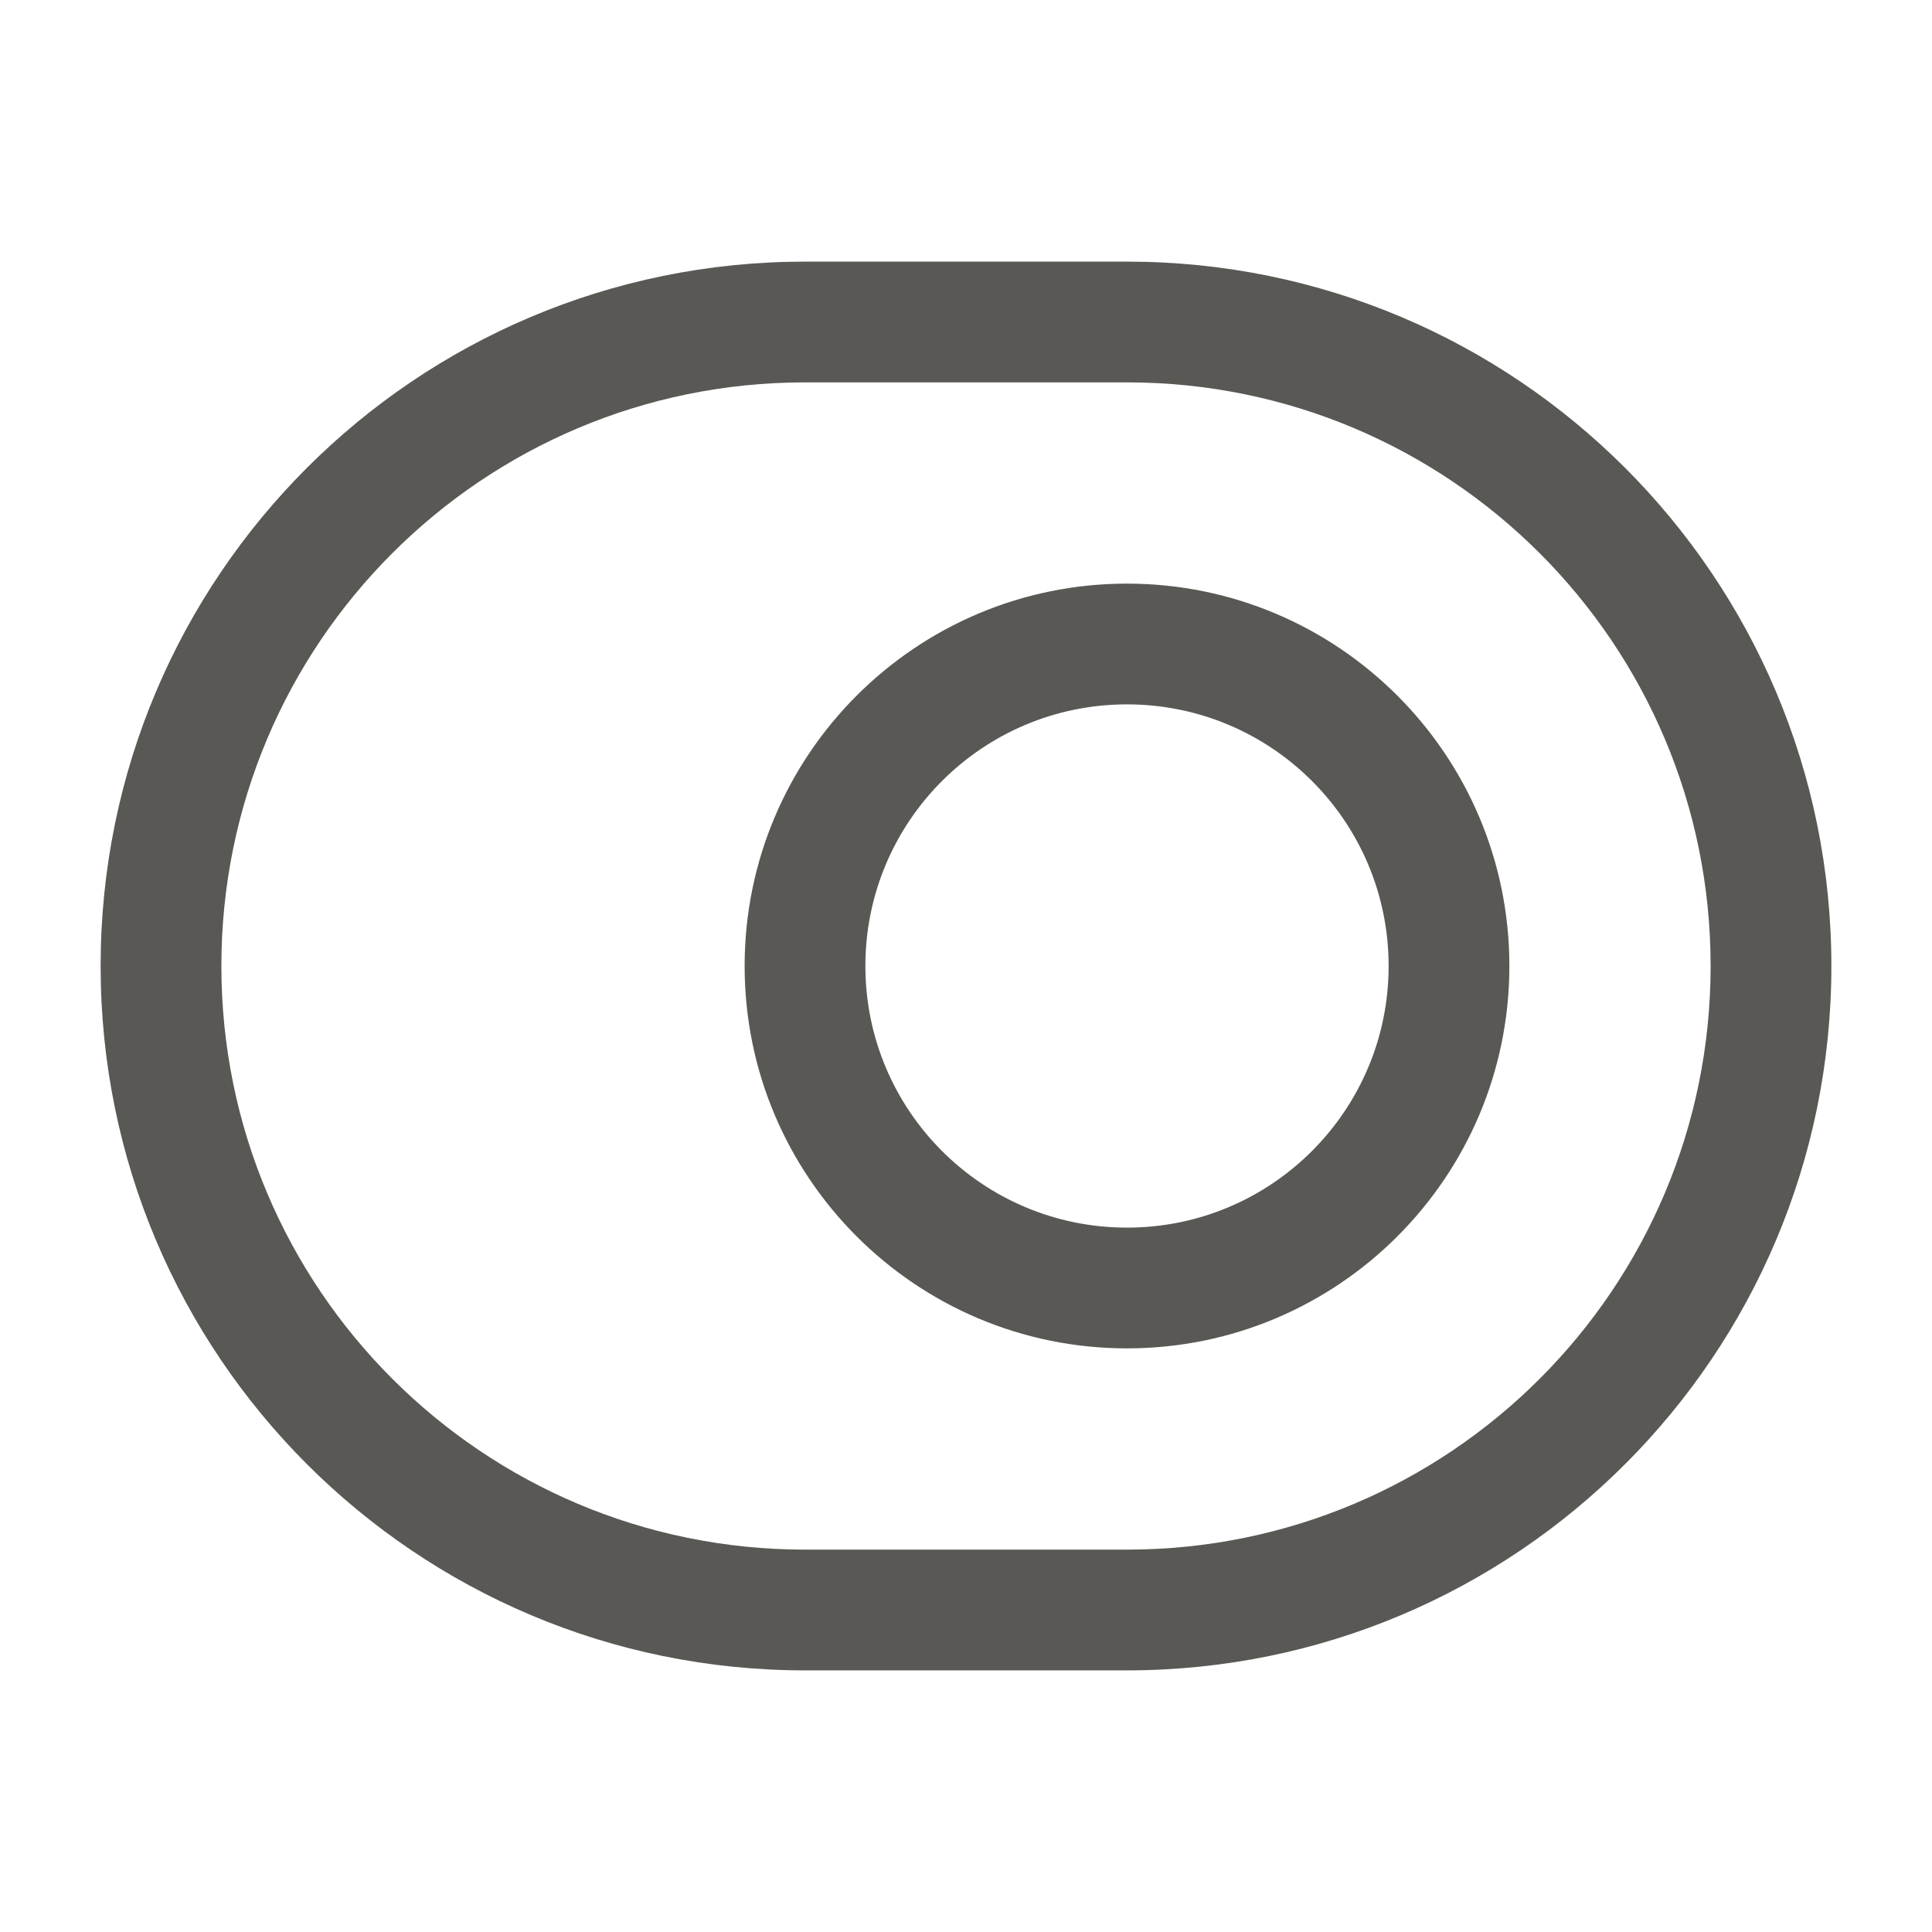 <svg width="24" height="24" viewBox="0 0 24 24" fill="none" xmlns="http://www.w3.org/2000/svg">
<path fill-rule="evenodd" clip-rule="evenodd" d="M10 4.75C5.994 4.75 2.75 7.994 2.75 12C2.75 16.006 5.994 19.25 10 19.25H14C18.006 19.25 21.25 16.006 21.25 12C21.25 7.994 18.006 4.75 14 4.75H10ZM1.25 12C1.25 7.166 5.166 3.25 10 3.25H14C18.834 3.25 22.75 7.166 22.75 12C22.75 16.834 18.834 20.75 14 20.75H10C5.166 20.75 1.25 16.834 1.25 12ZM14 8.75C12.205 8.75 10.75 10.205 10.75 12C10.75 13.795 12.205 15.25 14 15.25C15.795 15.25 17.25 13.795 17.25 12C17.25 10.205 15.795 8.75 14 8.75ZM9.25 12C9.25 9.377 11.377 7.25 14 7.25C16.623 7.25 18.75 9.377 18.75 12C18.75 14.623 16.623 16.75 14 16.75C11.377 16.75 9.25 14.623 9.25 12Z" fill="#595854"/>
</svg>
